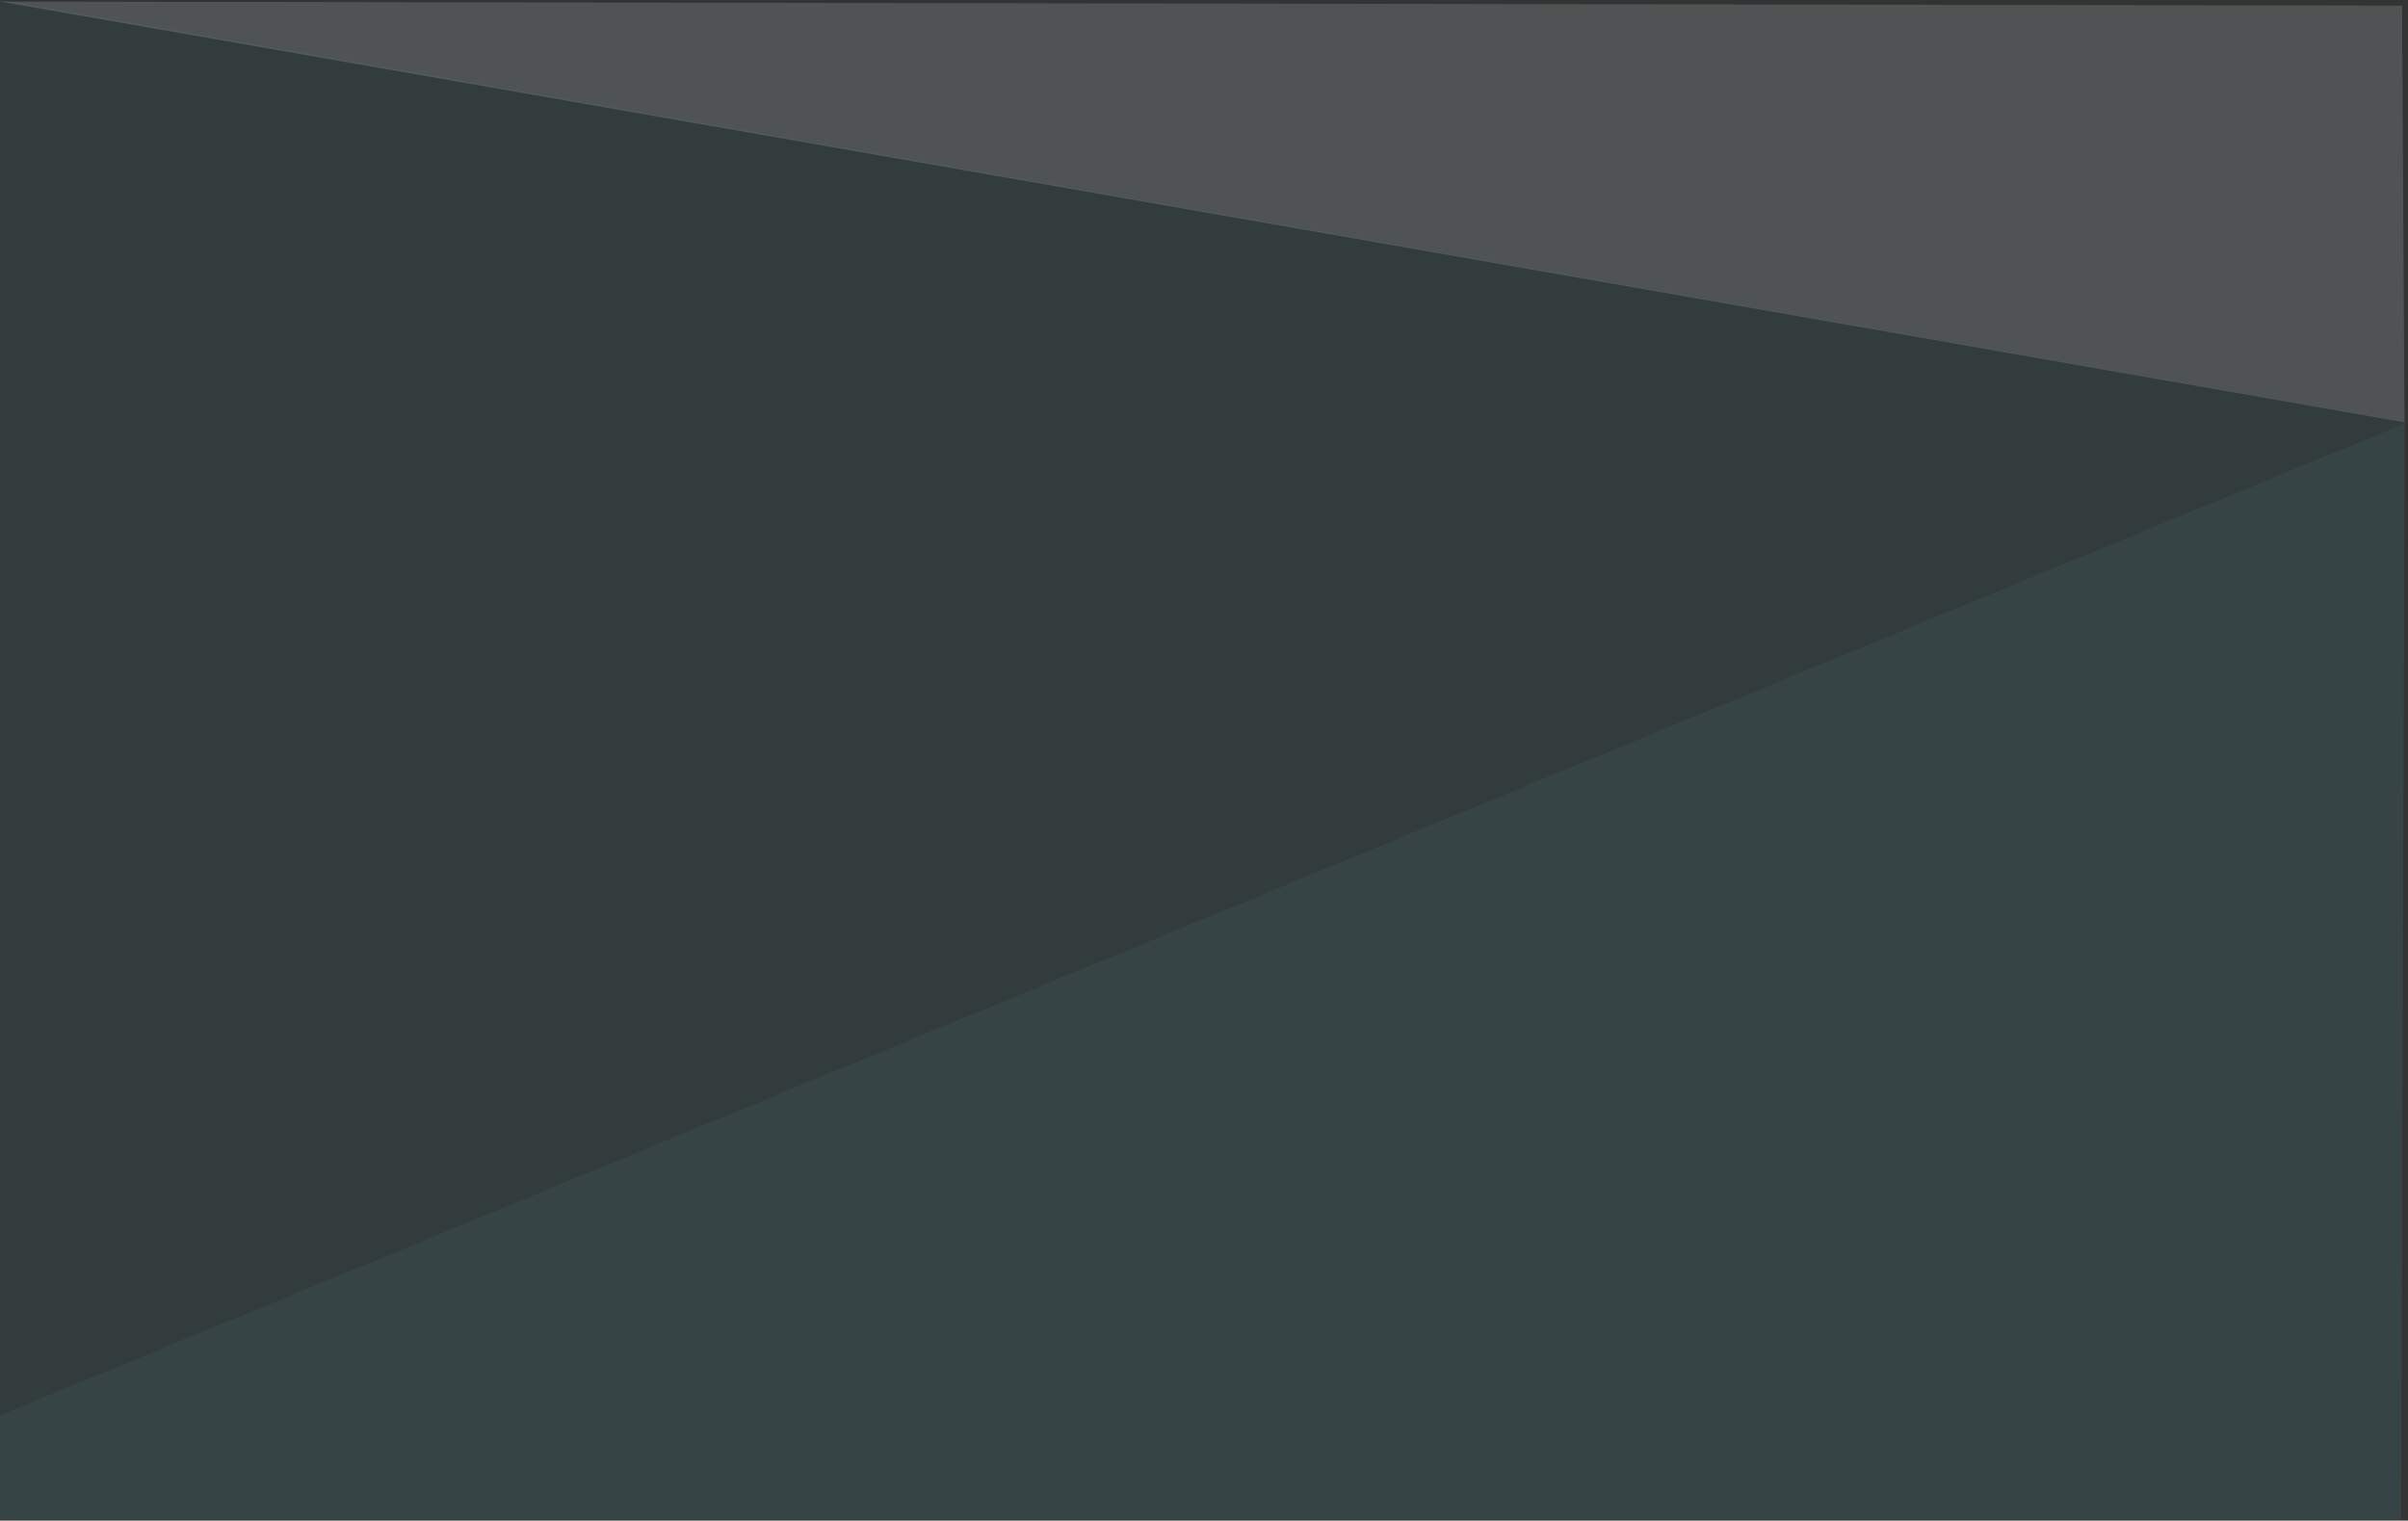 <?xml version="1.0" standalone="no"?>
<!DOCTYPE svg PUBLIC "-//W3C//DTD SVG 1.1//EN" "http://www.w3.org/Graphics/SVG/1.1/DTD/svg11.dtd">
<svg preserveAspectRatio="xMidYMid slice"  width="100%" height="100%" viewBox="0 0 1571 992" version="1.1" xmlns="http://www.w3.org/2000/svg" xmlns:xlink="http://www.w3.org/1999/xlink" xml:space="preserve" style="fill-rule:evenodd;clip-rule:evenodd;stroke-linejoin:round;stroke-miterlimit:1.414;">
    <rect x="0" y="0" width="1571" height="992" fill="#333333" stroke="none"/>
    <g transform="matrix(1,0,0,1,-351.222,-157.55)">
        <g id="Path_21705" transform="matrix(1,0,0,1,-4064.91,2031.57)">
            <path d="M5985,-1597.89L5982.65,-882.475L4416.25,-882.475L4416.13,-950.716L5985,-1597.89Z" style="fill:rgb(94,224,241);fill-opacity:0.102;fill-rule:nonzero;"/>
        </g>
        <g id="Path_21703" transform="matrix(1,0,0,1,-4064.91,2031.57)">
            <path d="M4416.25,-1873L5984.87,-1598.52L5983.25,-1870.35L4416.25,-1873Z" style="fill:rgb(231,251,253);fill-opacity:0.162;fill-rule:nonzero;"/>
        </g>
        <g id="Path_21704" transform="matrix(1,0,0,1,-4064.98,2031.46)">
            <path d="M4416.19,-950.68L5986.22,-1598.47C5985.78,-1598.55 5985.31,-1598.62 5984.87,-1598.7C5461.82,-1690.54 4939.13,-1782.25 4416.25,-1874.02L4416.19,-950.68Z" style="fill:rgb(68,231,247);fill-opacity:0.054;fill-rule:nonzero;"/>
        </g>
    </g>
</svg>
